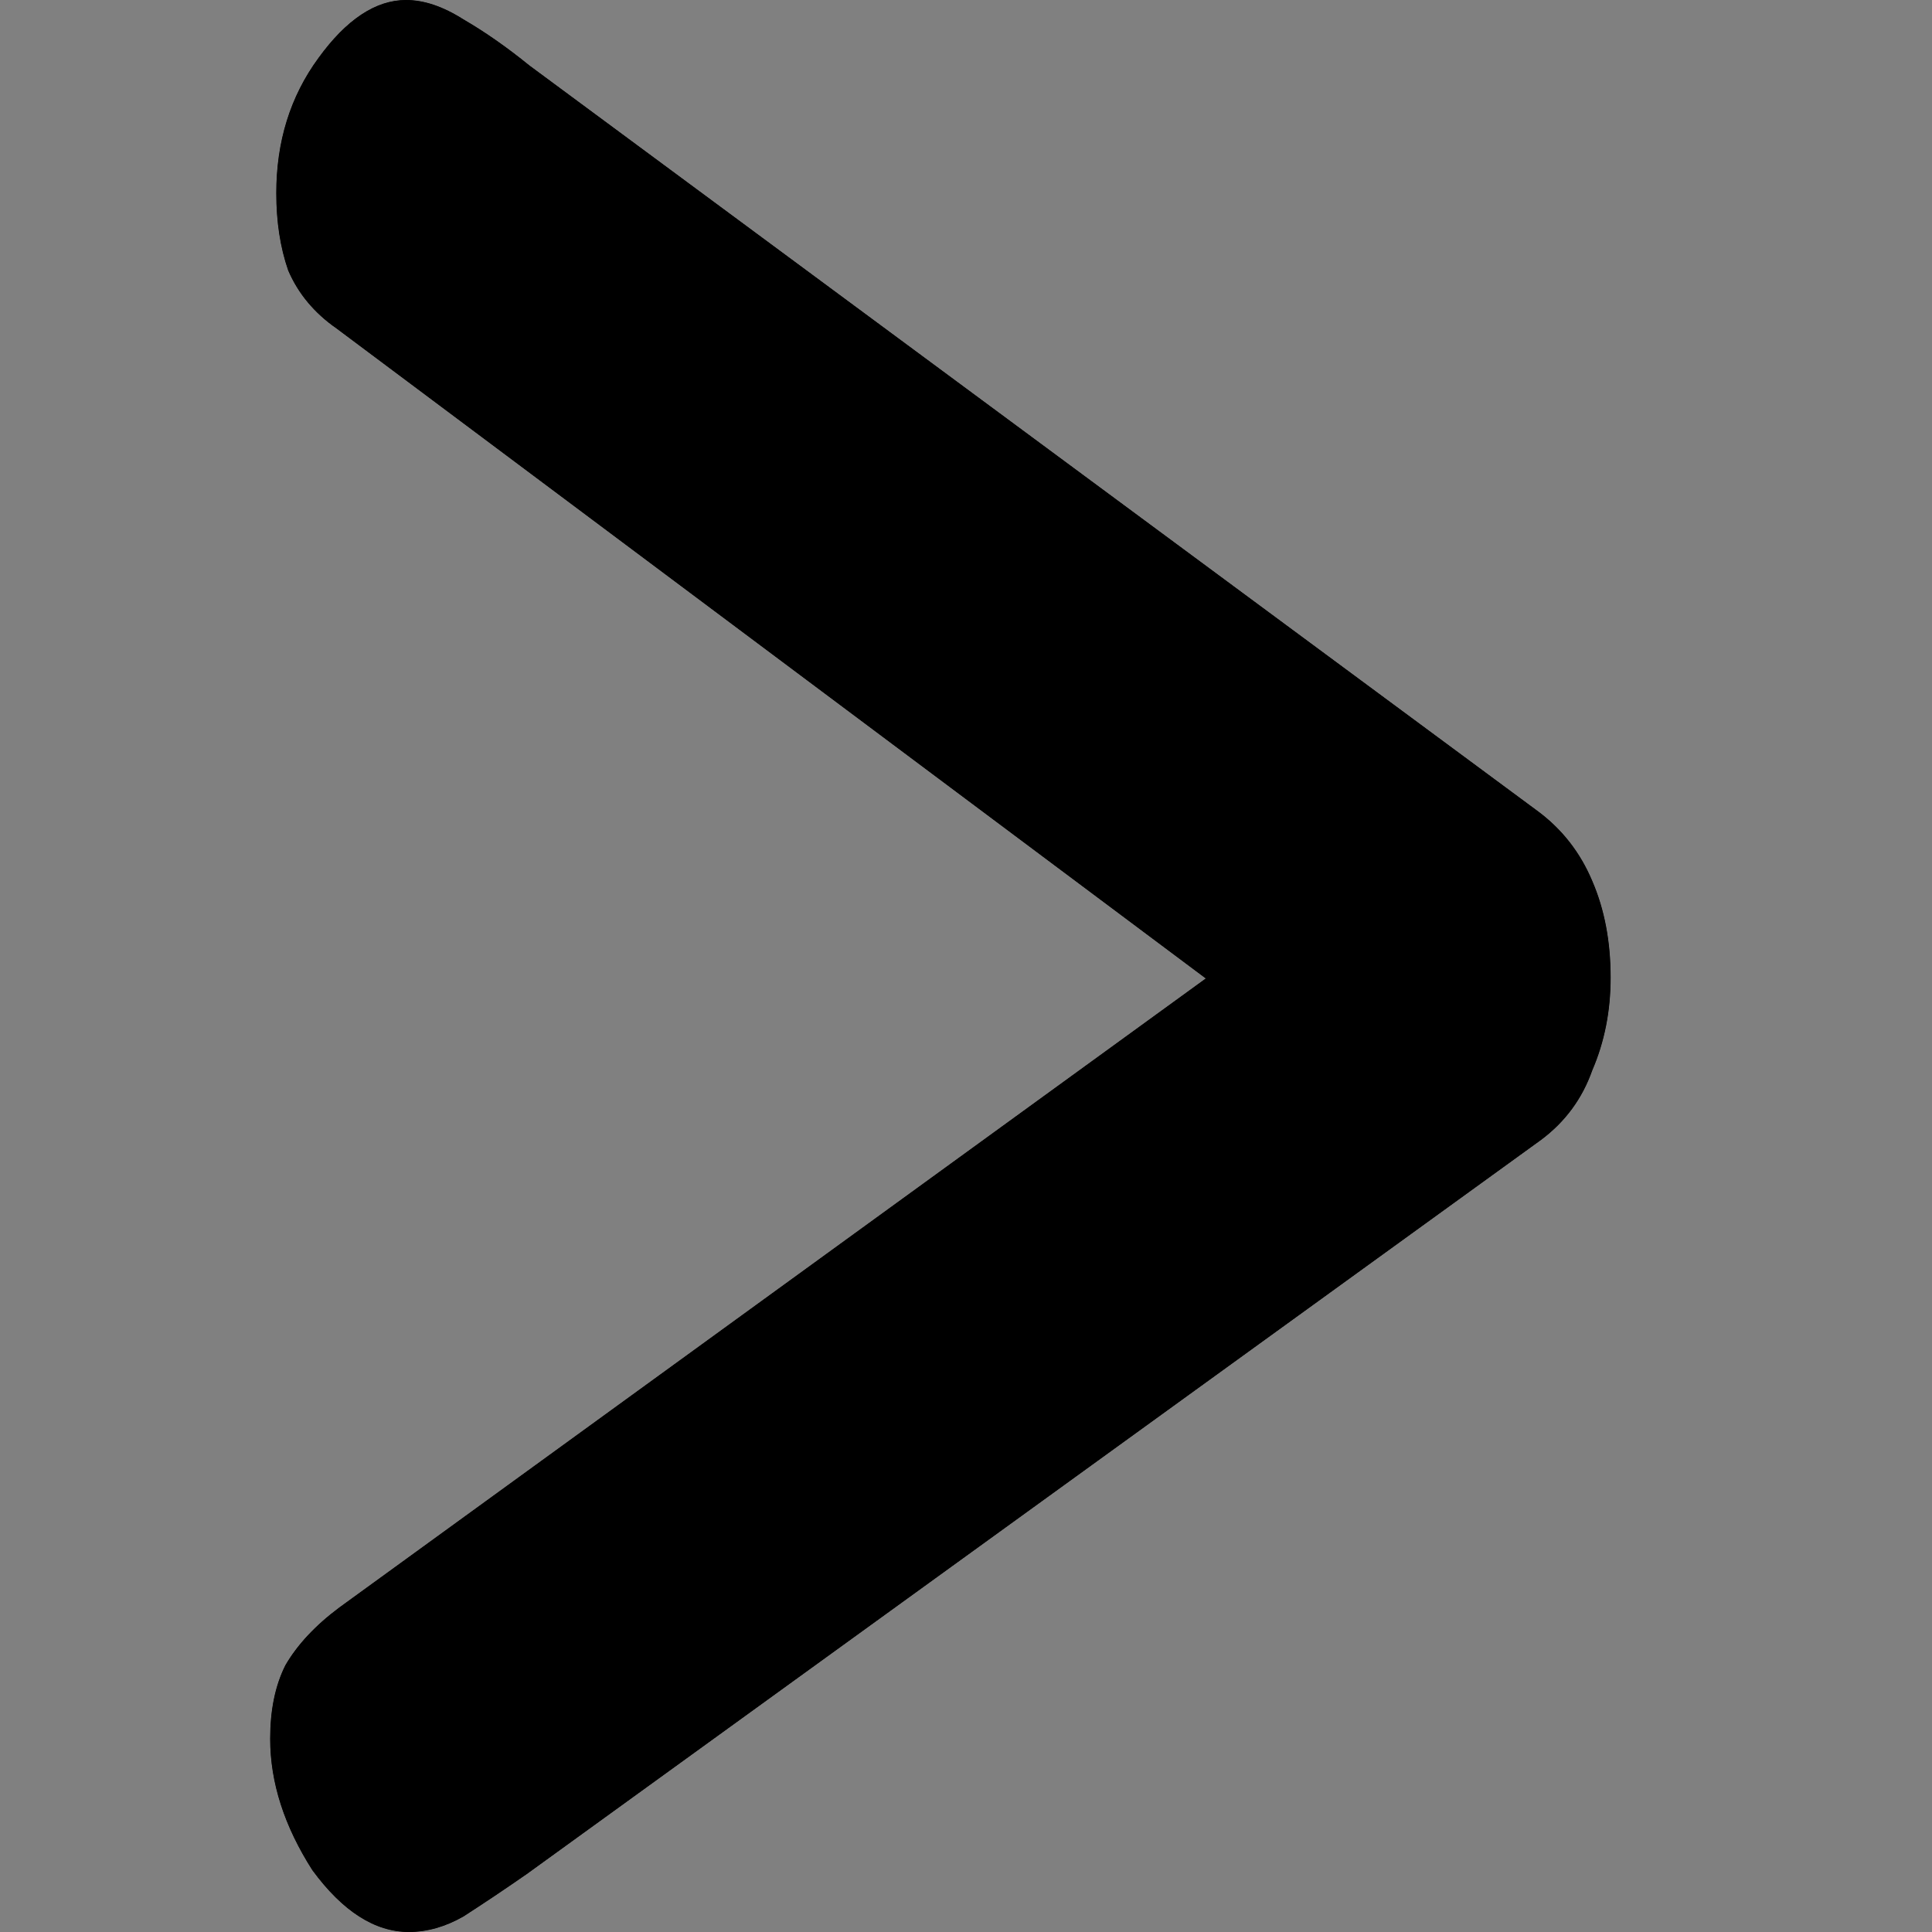 <svg width="6" height="6" viewBox="0 0 6 6" fill="none" xmlns="http://www.w3.org/2000/svg">
<rect x="0" y="0" width="6" height="6" fill="#808080" stroke="none"/>
<g id="&#62;">
<path d="M1.27 6C1.164 6 1.064 5.936 0.97 5.808C0.883 5.672 0.839 5.536 0.839 5.4C0.839 5.312 0.854 5.236 0.886 5.172C0.923 5.108 0.979 5.048 1.054 4.992L4.327 2.616L4.383 3.516L1.045 1.02C0.976 0.972 0.926 0.912 0.895 0.84C0.87 0.768 0.858 0.688 0.858 0.6C0.858 0.44 0.901 0.3 0.989 0.18C1.076 0.06 1.167 0 1.261 0C1.317 0 1.376 0.02 1.439 0.06C1.508 0.1 1.576 0.148 1.645 0.204L4.777 2.52C4.852 2.576 4.908 2.648 4.945 2.736C4.983 2.824 5.002 2.924 5.002 3.036C5.002 3.14 4.983 3.236 4.945 3.324C4.914 3.412 4.861 3.484 4.786 3.54L1.636 5.82C1.567 5.868 1.501 5.912 1.439 5.952C1.383 5.984 1.326 6 1.27 6Z" fill="white"/>
<path d="M1.27 6C1.164 6 1.064 5.936 0.97 5.808C0.883 5.672 0.839 5.536 0.839 5.4C0.839 5.312 0.854 5.236 0.886 5.172C0.923 5.108 0.979 5.048 1.054 4.992L4.327 2.616L4.383 3.516L1.045 1.02C0.976 0.972 0.926 0.912 0.895 0.84C0.87 0.768 0.858 0.688 0.858 0.6C0.858 0.44 0.901 0.3 0.989 0.18C1.076 0.06 1.167 0 1.261 0C1.317 0 1.376 0.02 1.439 0.06C1.508 0.1 1.576 0.148 1.645 0.204L4.777 2.52C4.852 2.576 4.908 2.648 4.945 2.736C4.983 2.824 5.002 2.924 5.002 3.036C5.002 3.14 4.983 3.236 4.945 3.324C4.914 3.412 4.861 3.484 4.786 3.54L1.636 5.82C1.567 5.868 1.501 5.912 1.439 5.952C1.383 5.984 1.326 6 1.27 6Z" fill="url(#paint0_linear_303_3051)"/>
<path d="M1.27 6C1.164 6 1.064 5.936 0.97 5.808C0.883 5.672 0.839 5.536 0.839 5.4C0.839 5.312 0.854 5.236 0.886 5.172C0.923 5.108 0.979 5.048 1.054 4.992L4.327 2.616L4.383 3.516L1.045 1.02C0.976 0.972 0.926 0.912 0.895 0.84C0.87 0.768 0.858 0.688 0.858 0.6C0.858 0.44 0.901 0.3 0.989 0.18C1.076 0.06 1.167 0 1.261 0C1.317 0 1.376 0.02 1.439 0.06C1.508 0.1 1.576 0.148 1.645 0.204L4.777 2.52C4.852 2.576 4.908 2.648 4.945 2.736C4.983 2.824 5.002 2.924 5.002 3.036C5.002 3.14 4.983 3.236 4.945 3.324C4.914 3.412 4.861 3.484 4.786 3.54L1.636 5.82C1.567 5.868 1.501 5.912 1.439 5.952C1.383 5.984 1.326 6 1.27 6Z" fill="url(#paint1_linear_303_3051)"/>
</g>
<defs>
<linearGradient id="paint0_linear_303_3051" x1="7.235" y1="-37.685" x2="-2.695" y2="-37.244" gradientUnits="userSpaceOnUse">
<stop offset="0.272" stopColor="#FFA800"/>
<stop offset="0.989" stopColor="#FF00D6"/>
</linearGradient>
<linearGradient id="paint1_linear_303_3051" x1="0.713" y1="26.738" x2="5.787" y2="26.667" gradientUnits="userSpaceOnUse">
<stop stopColor="#0061D3"/>
<stop offset="1" stopColor="#04CDF9"/>
</linearGradient>
</defs>
</svg>
